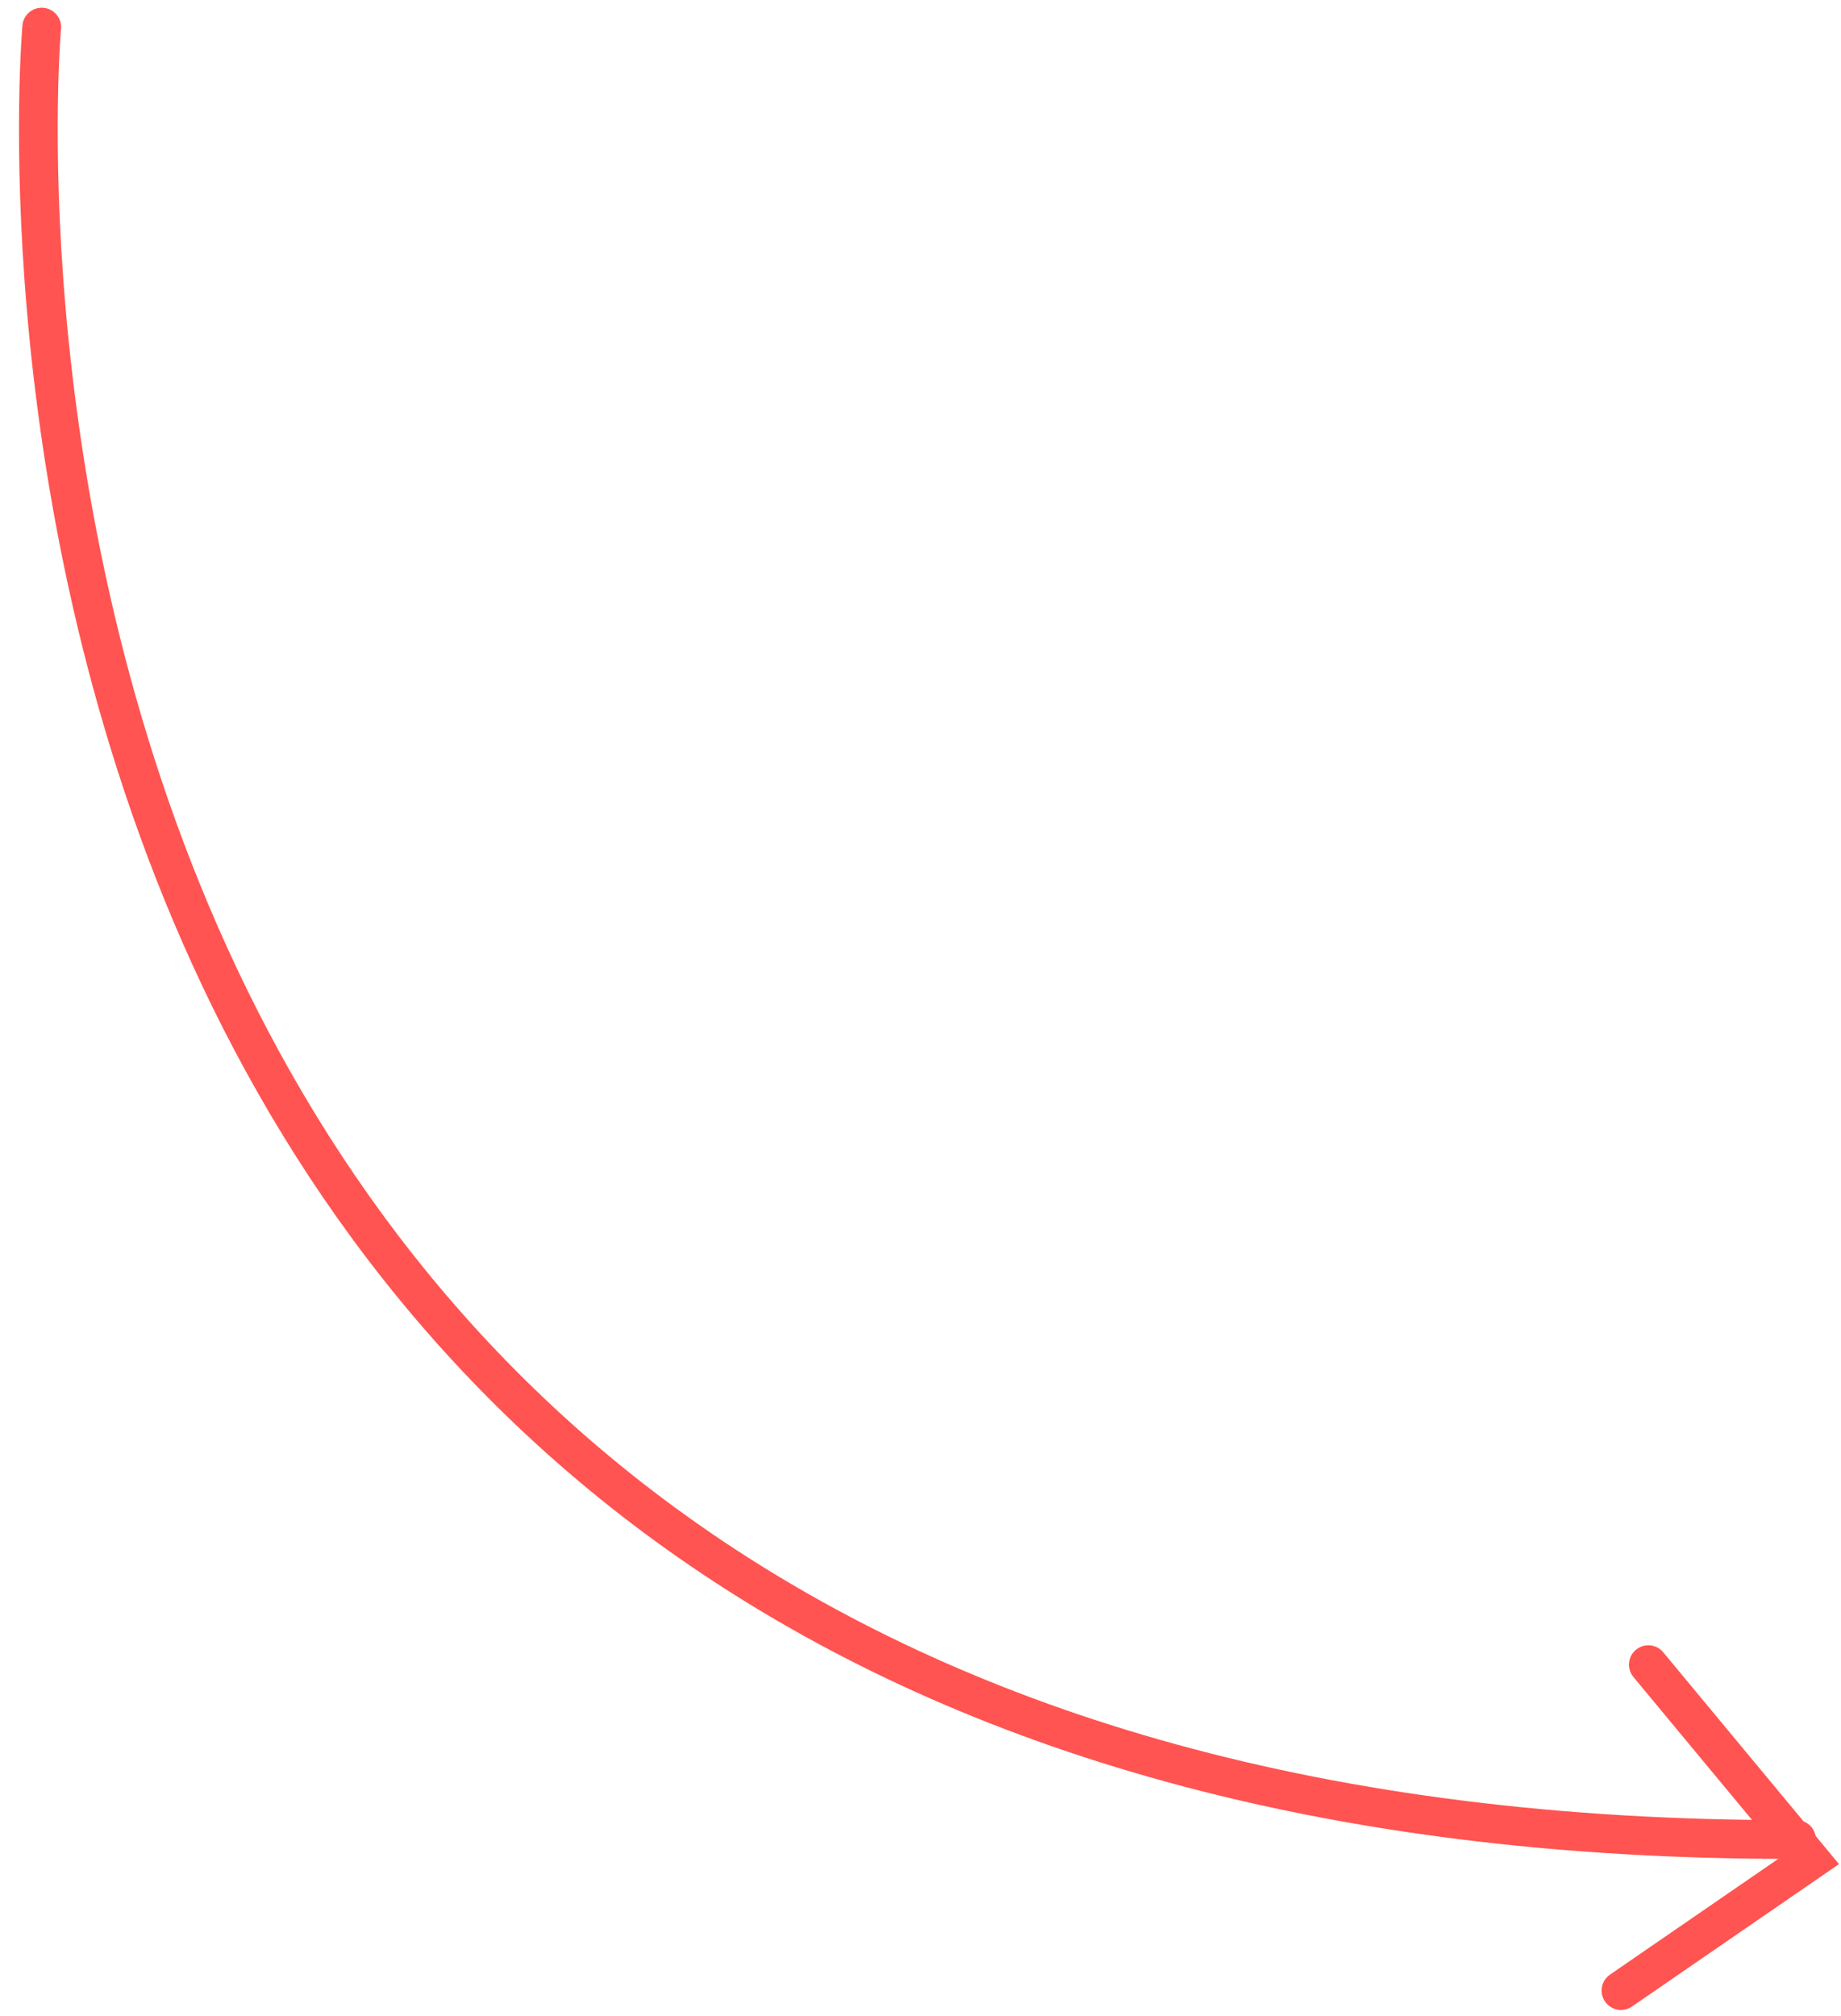 <svg width="95" height="104" viewBox="0 0 95 104" version="1.1" xmlns="http://www.w3.org/2000/svg" xmlns:xlink="http://www.w3.org/1999/xlink">
<title>Group 2</title>
<desc>Created using Figma</desc>
<g id="Canvas" transform="translate(3210 -670)">
<g id="Group 2">
<g id="Path 2">
<use xlink:href="#path0_stroke" transform="matrix(0.999 -0.035 0.035 0.999 -3209.07 671.441)" fill="#FF5451"/>
</g>
<g id="Path 3">
<use xlink:href="#path1_stroke" transform="matrix(0.999 -0.035 0.035 0.999 -3126.94 755.95)" fill="#FF5451"/>
</g>
</g>
</g>
<defs>
<path id="path0_stroke" d="M 2.217 0.124C 2.285 -0.425 1.896 -0.924 1.348 -0.992C 0.8 -1.061 0.3 -0.672 0.232 -0.124L 2.217 0.124ZM 88.45 97.652C 89.002 97.67 89.464 97.237 89.482 96.685C 89.5 96.133 89.067 95.671 88.515 95.653L 88.45 97.652ZM 1.224 0C 0.232 -0.124 0.232 -0.123 0.232 -0.121C 0.232 -0.121 0.231 -0.119 0.231 -0.117C 0.231 -0.114 0.23 -0.109 0.229 -0.102C 0.228 -0.09 0.226 -0.071 0.223 -0.048C 0.217 0 0.21 0.07 0.2 0.161C 0.18 0.344 0.153 0.613 0.122 0.961C 0.06 1.659 -0.018 2.677 -0.081 3.972C -0.207 6.562 -0.276 10.258 -0.047 14.701C 0.411 23.581 2.061 35.477 6.84 47.489C 11.622 59.508 19.544 71.659 32.545 81.004C 45.549 90.351 63.564 96.842 88.45 97.652L 88.515 95.653C 63.955 94.853 46.341 88.458 33.712 79.38C 21.082 70.302 13.37 58.491 8.698 46.749C 4.024 35.001 2.402 23.337 1.951 14.598C 1.725 10.231 1.793 6.603 1.916 4.07C 1.978 2.803 2.054 1.812 2.114 1.139C 2.144 0.803 2.17 0.546 2.188 0.375C 2.197 0.289 2.205 0.225 2.21 0.183C 2.212 0.162 2.214 0.146 2.215 0.136C 2.216 0.132 2.216 0.128 2.216 0.126C 2.217 0.125 2.217 0.124 2.217 0.124C 2.217 0.123 2.217 0.124 1.224 0Z"/>
<path id="path1_stroke" d="M 2.791 -0.611C 2.454 -1.048 1.826 -1.129 1.389 -0.791C 0.952 -0.454 0.871 0.174 1.209 0.611L 2.791 -0.611ZM 10.016 10.377L 10.553 11.22L 11.476 10.632L 10.807 9.766L 10.016 10.377ZM -0.538 15.918C -1.003 16.215 -1.14 16.834 -0.843 17.299C -0.546 17.765 0.072 17.902 0.538 17.605L -0.538 15.918ZM 1.209 0.611L 9.224 10.988L 10.807 9.766L 2.791 -0.611L 1.209 0.611ZM 9.478 9.534L -0.538 15.918L 0.538 17.605L 10.553 11.22L 9.478 9.534Z"/>
</defs>
</svg>
